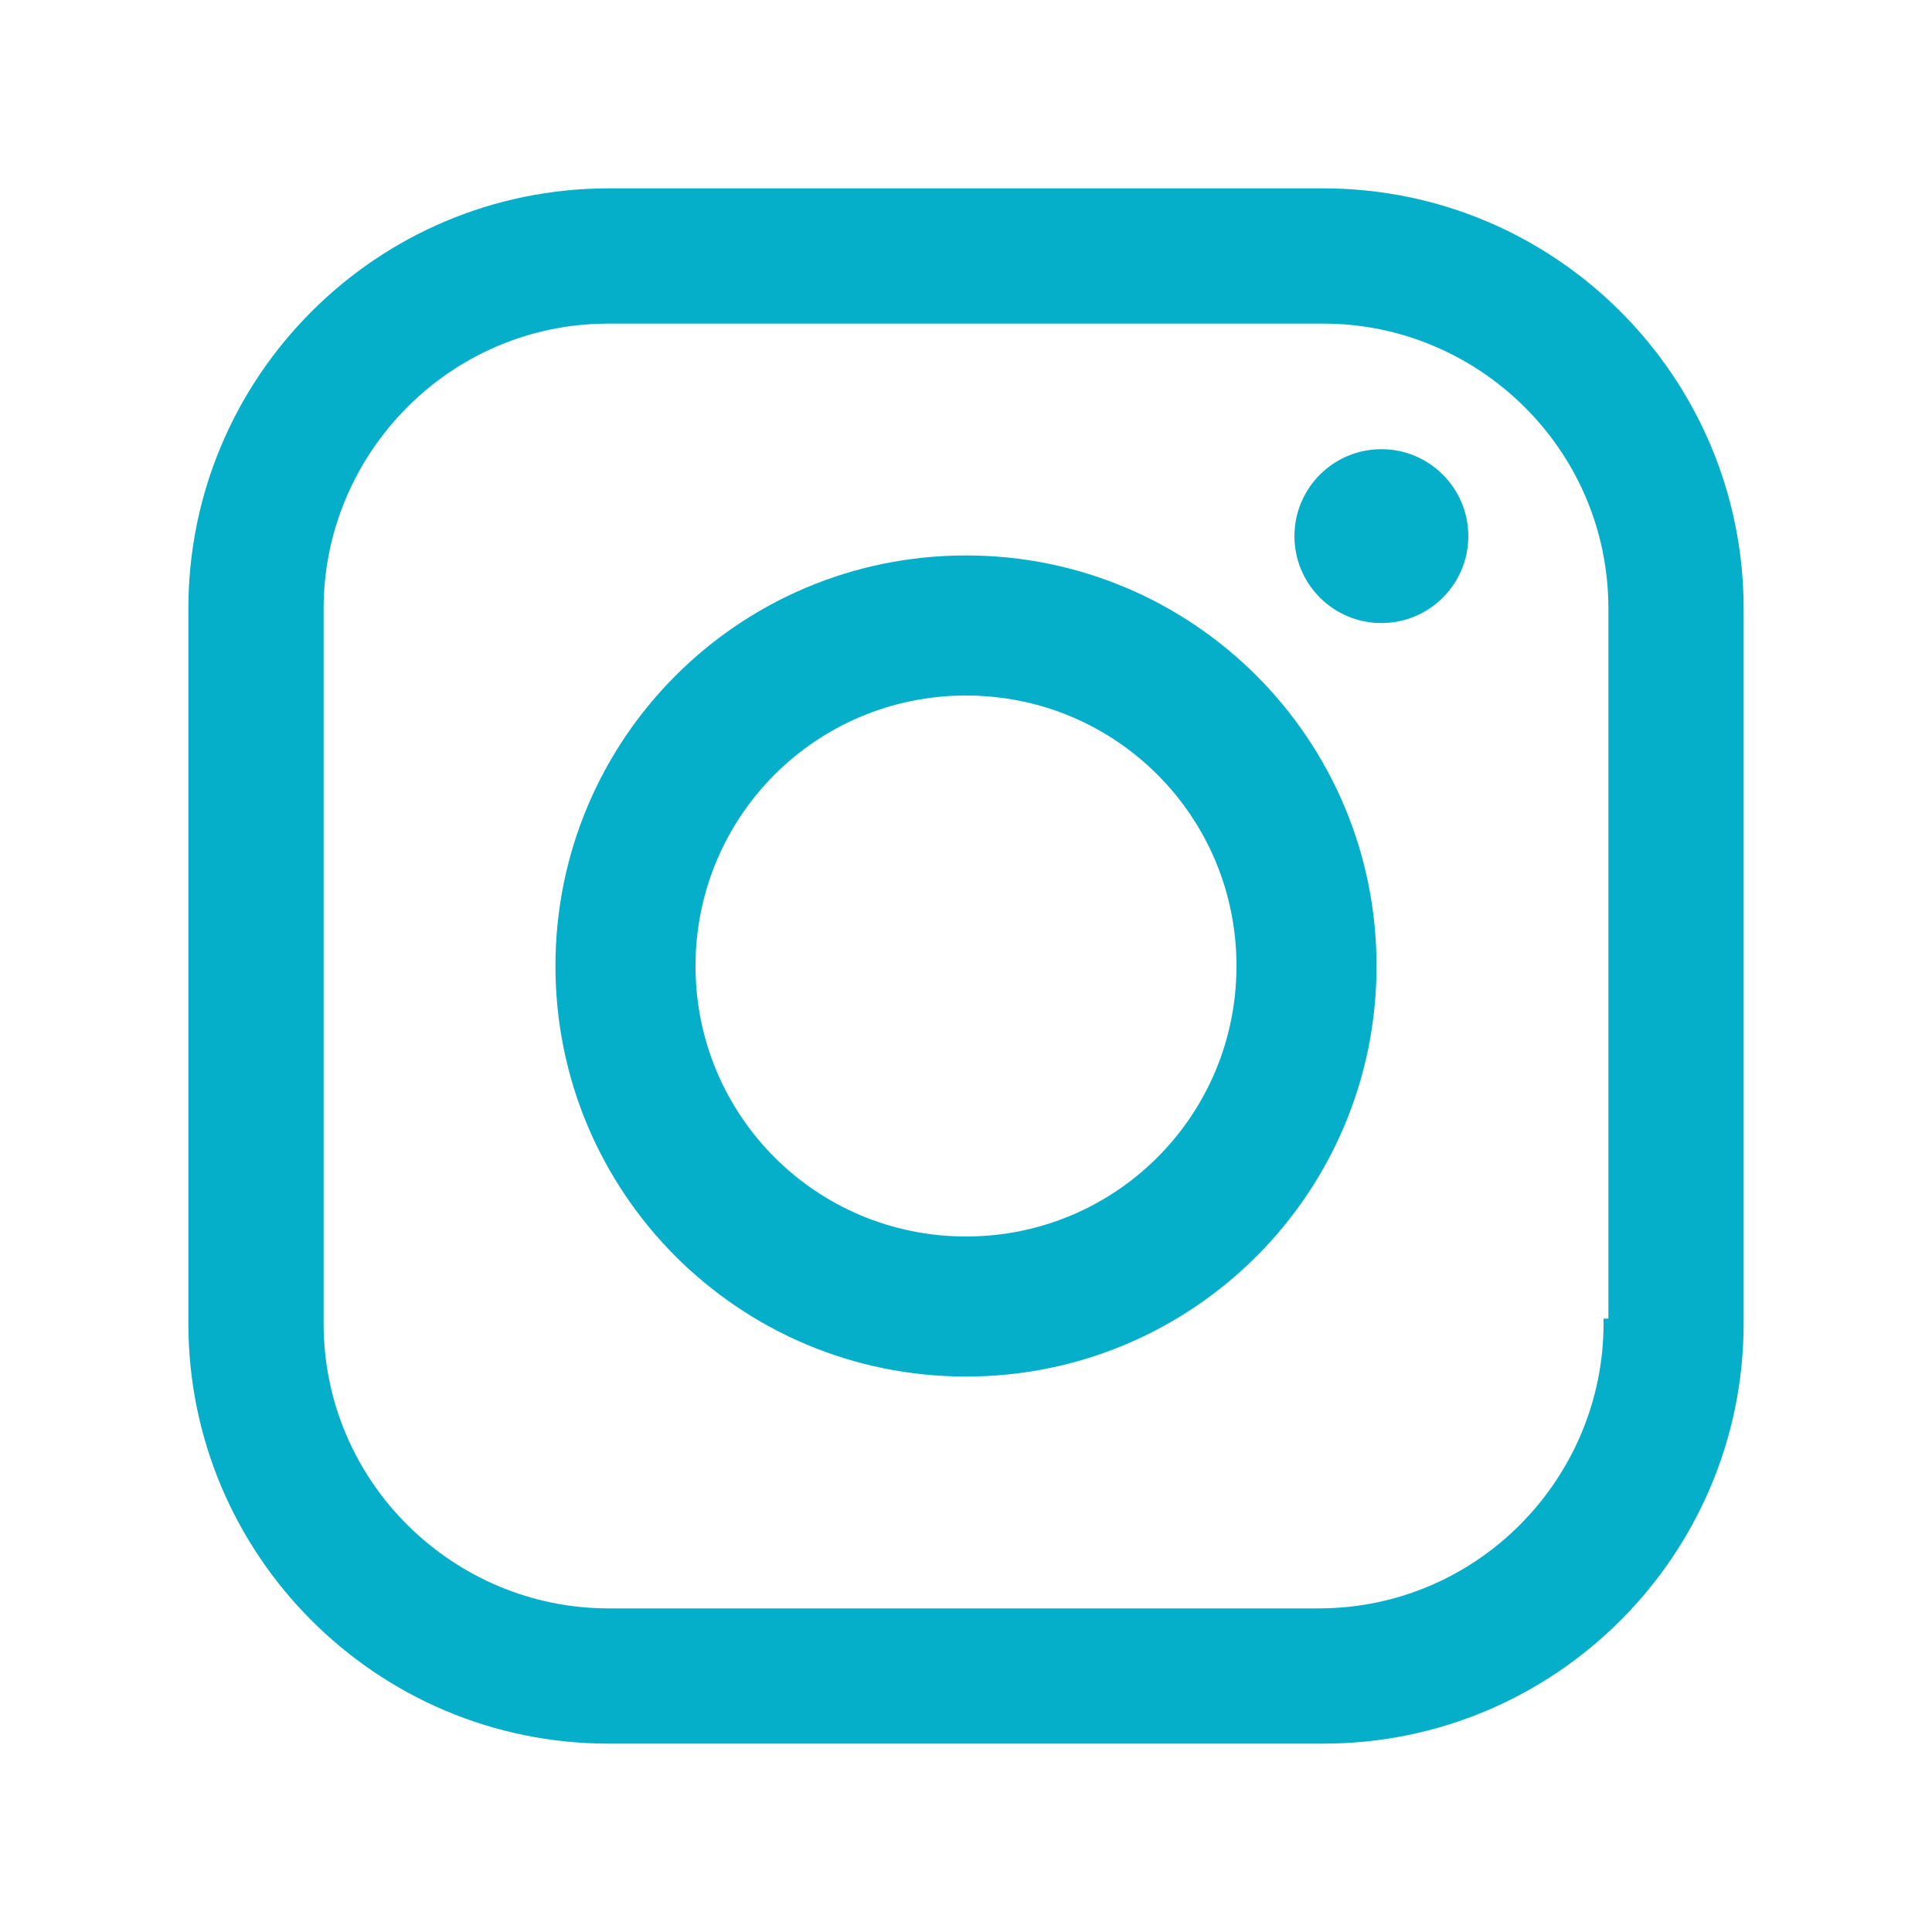 <?xml version="1.0" encoding="utf-8"?>
<!-- Generator: Adobe Illustrator 26.3.1, SVG Export Plug-In . SVG Version: 6.00 Build 0)  -->
<svg version="1.1" id="a" xmlns="http://www.w3.org/2000/svg" xmlns:xlink="http://www.w3.org/1999/xlink" x="0px" y="0px"
	 viewBox="0 0 40 40" style="enable-background:new 0 0 40 40;" xml:space="preserve">
<style type="text/css">
	.st0{fill:#06AFC9;}
</style>
<g>
	<path class="st0" d="M27.4,3.9H12.6c-4.8,0-8.7,3.9-8.7,8.7v14.8c0,4.8,3.9,8.7,8.7,8.7h14.8c4.8,0,8.7-3.9,8.7-8.7V12.6
		C36.1,7.8,32.2,3.9,27.4,3.9z M33.2,27.4c0,3.2-2.6,5.9-5.9,5.9H12.6c-3.2,0-5.9-2.6-5.9-5.9V12.6c0-3.2,2.6-5.9,5.9-5.9h14.8
		c3.2,0,5.9,2.6,5.9,5.9v14.7h-0.1V27.4z"/>
	<path class="st0" d="M20,11.5c-4.7,0-8.5,3.8-8.5,8.5s3.8,8.5,8.5,8.5s8.5-3.8,8.5-8.5S24.7,11.5,20,11.5z M20,25.6
		c-3.1,0-5.6-2.5-5.6-5.6s2.5-5.6,5.6-5.6s5.6,2.5,5.6,5.6S23.1,25.6,20,25.6z"/>
	<circle class="st0" cx="28.6" cy="11.1" r="1.8"/>
</g>
</svg>
